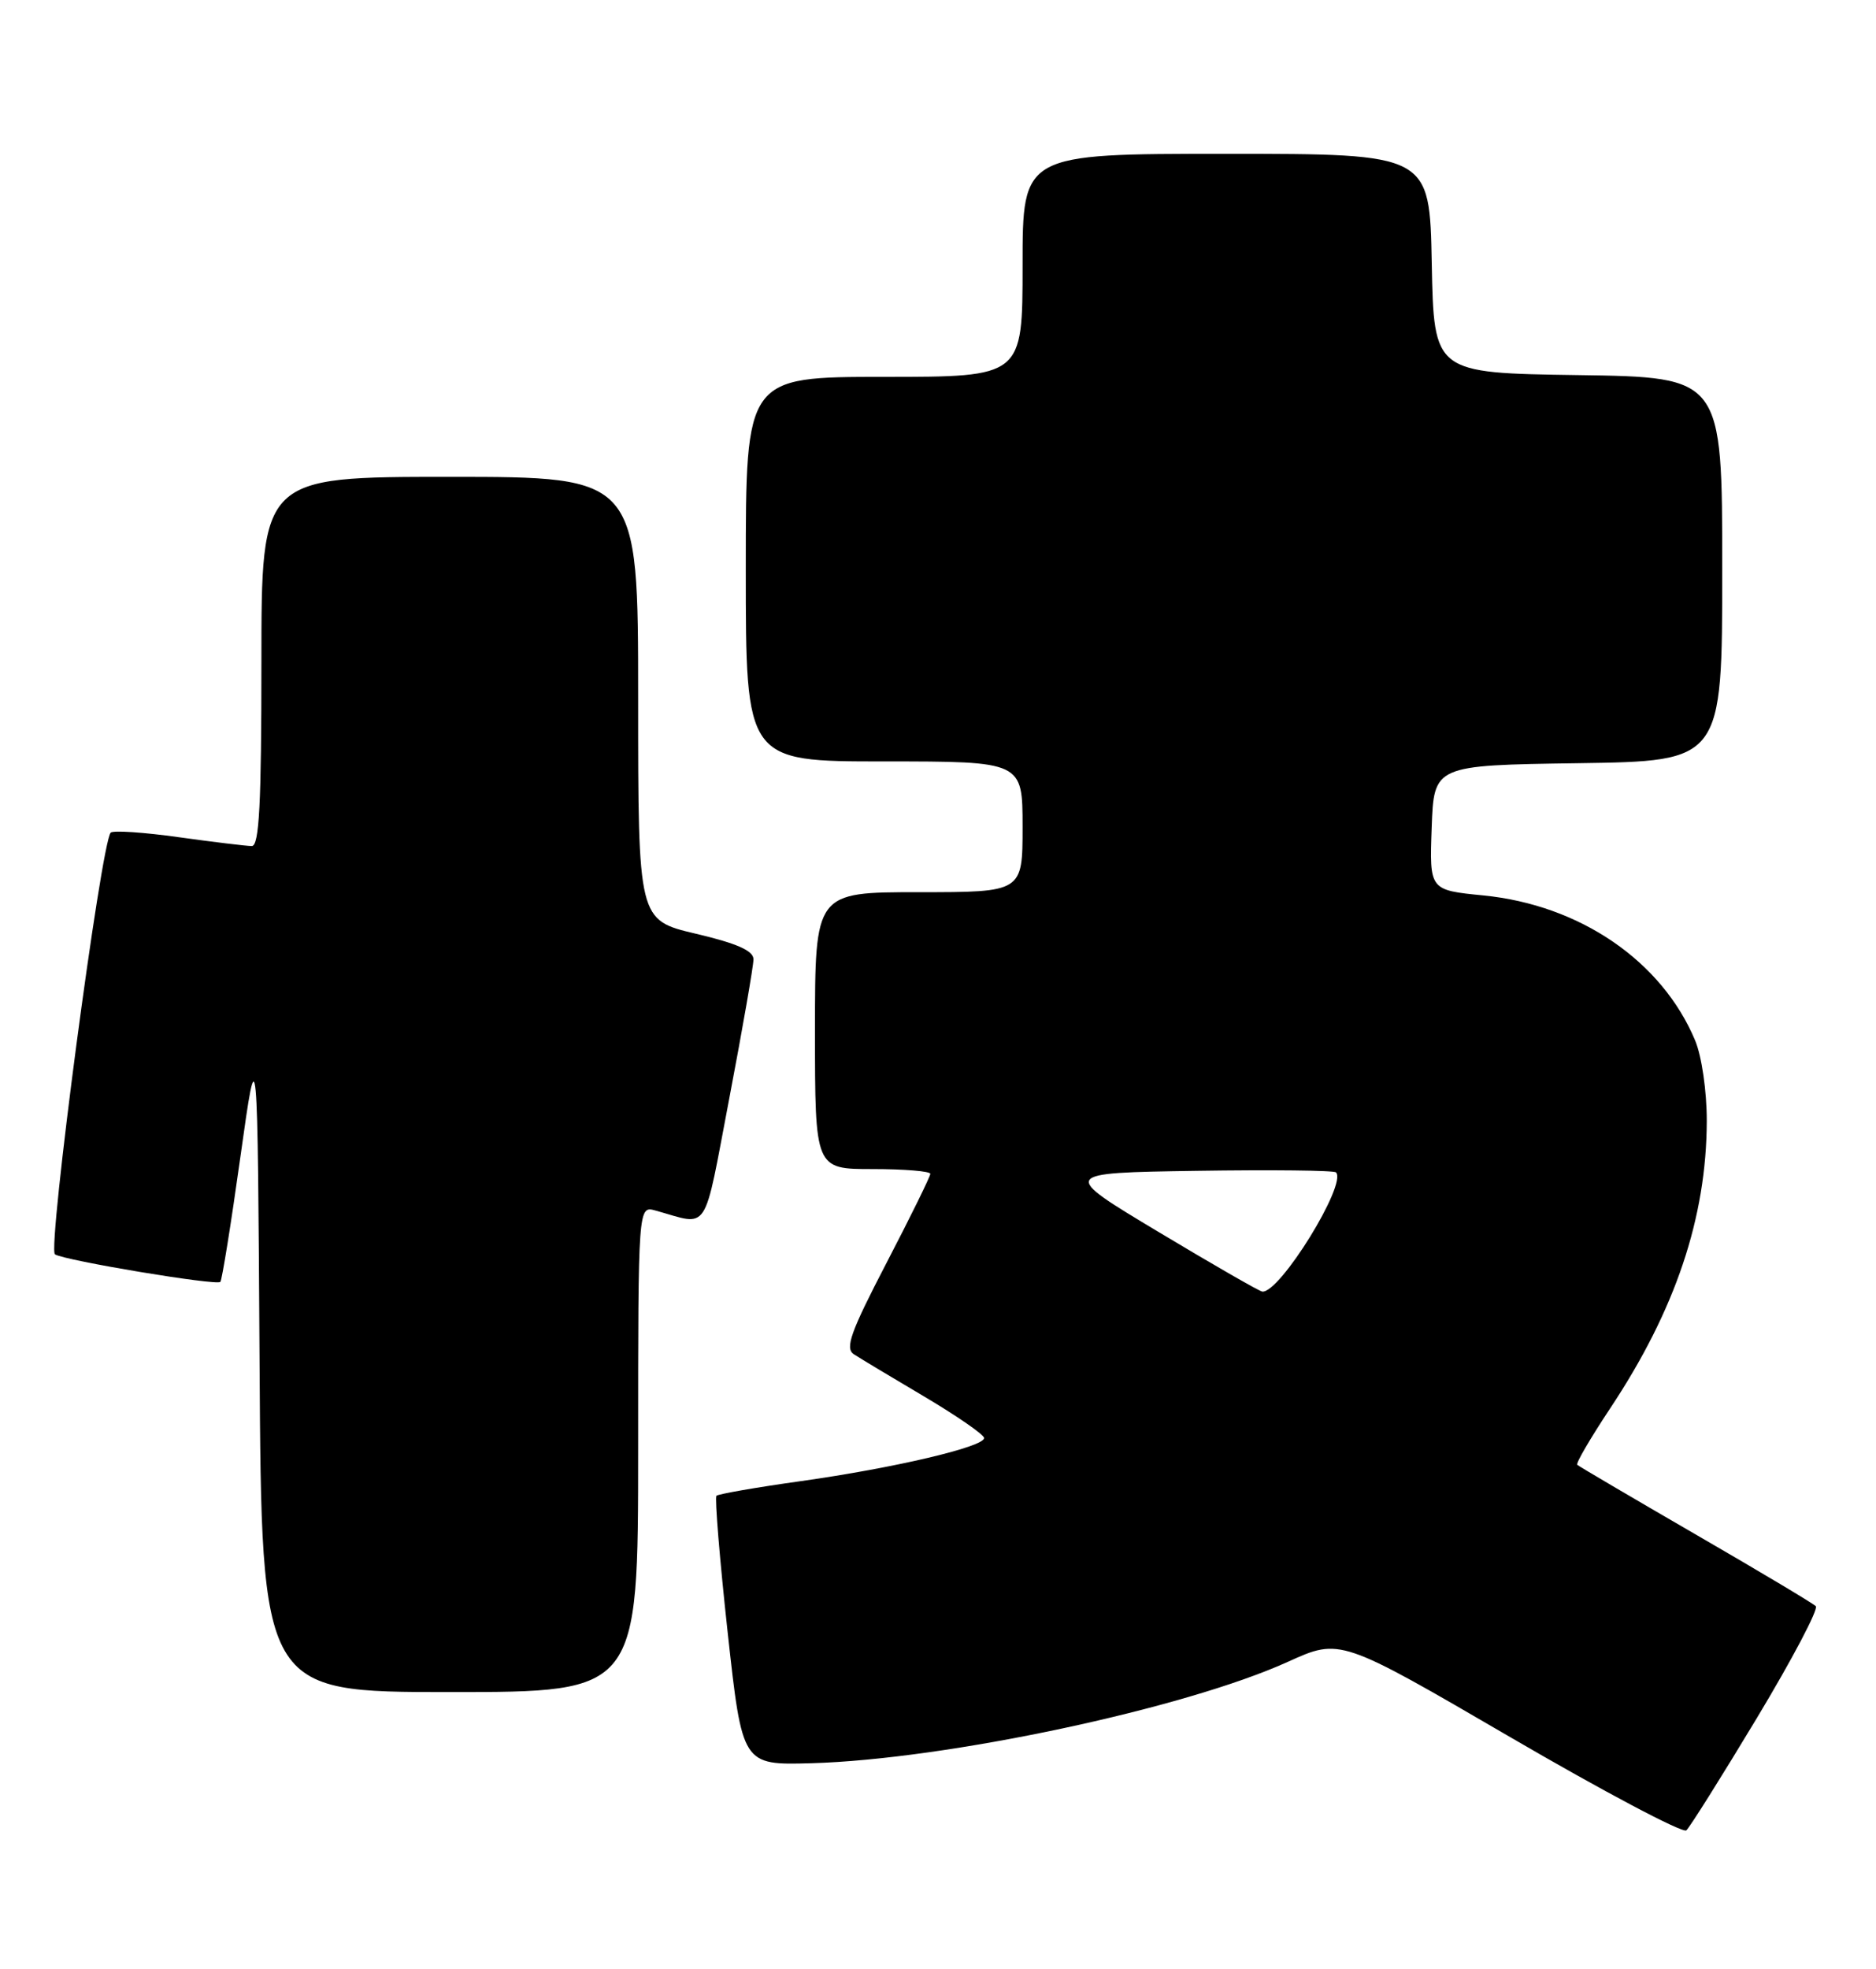 <?xml version="1.0" encoding="UTF-8" standalone="no"?>
<!DOCTYPE svg PUBLIC "-//W3C//DTD SVG 1.1//EN" "http://www.w3.org/Graphics/SVG/1.1/DTD/svg11.dtd" >
<svg xmlns="http://www.w3.org/2000/svg" xmlns:xlink="http://www.w3.org/1999/xlink" version="1.1" viewBox="0 0 244 256">
 <g >
 <path fill="currentColor"
d=" M 228.51 223.37 C 233.10 215.74 236.55 209.20 236.17 208.83 C 235.80 208.46 228.75 204.25 220.50 199.48 C 212.25 194.70 205.34 190.64 205.14 190.45 C 204.94 190.26 206.86 186.98 209.40 183.15 C 217.91 170.35 221.96 158.31 221.99 145.72 C 221.99 141.88 221.34 137.36 220.48 135.29 C 216.16 124.96 205.51 117.66 192.91 116.42 C 185.92 115.73 185.92 115.73 186.21 107.62 C 186.50 99.50 186.50 99.50 205.25 99.23 C 224.00 98.96 224.00 98.96 224.00 74.00 C 224.00 49.04 224.00 49.04 205.25 48.77 C 186.50 48.50 186.50 48.50 186.22 34.25 C 185.95 20.00 185.95 20.00 159.47 20.00 C 133.00 20.00 133.00 20.00 133.00 34.50 C 133.00 49.00 133.00 49.00 115.00 49.00 C 97.00 49.00 97.00 49.00 97.00 74.00 C 97.00 99.00 97.00 99.00 115.00 99.00 C 133.00 99.00 133.00 99.00 133.00 107.50 C 133.00 116.00 133.00 116.00 119.50 116.00 C 106.00 116.00 106.00 116.00 106.00 134.00 C 106.00 152.00 106.00 152.00 113.50 152.00 C 117.62 152.00 121.00 152.28 121.00 152.62 C 121.00 152.96 118.44 158.17 115.31 164.19 C 110.62 173.21 109.87 175.31 111.06 176.08 C 111.85 176.60 115.99 179.08 120.25 181.60 C 124.51 184.13 128.00 186.54 128.00 186.97 C 128.00 188.12 116.32 190.86 104.19 192.57 C 98.37 193.38 93.42 194.25 93.18 194.48 C 92.95 194.72 93.60 202.70 94.64 212.21 C 96.54 229.50 96.54 229.50 105.52 229.25 C 123.04 228.76 154.09 222.15 167.52 216.06 C 174.31 212.98 174.31 212.98 196.41 225.85 C 208.56 232.93 218.87 238.38 219.33 237.98 C 219.79 237.57 223.92 230.99 228.51 223.37 Z  M 83.00 188.38 C 83.00 156.77 83.00 156.77 85.25 157.39 C 92.36 159.36 91.42 160.79 94.87 142.72 C 96.59 133.69 98.00 125.59 98.00 124.73 C 98.00 123.61 95.88 122.67 90.50 121.40 C 83.00 119.63 83.00 119.63 83.00 90.82 C 83.00 62.00 83.00 62.00 58.50 62.00 C 34.00 62.00 34.00 62.00 34.00 86.00 C 34.00 104.53 33.72 110.00 32.75 110.00 C 32.06 110.00 27.78 109.48 23.24 108.85 C 18.69 108.21 14.72 107.95 14.40 108.26 C 13.15 109.52 6.14 162.47 7.15 163.09 C 8.46 163.90 28.15 167.18 28.66 166.67 C 28.87 166.46 30.05 159.13 31.27 150.39 C 33.50 134.50 33.50 134.50 33.76 177.25 C 34.02 220.00 34.02 220.00 58.51 220.00 C 83.00 220.00 83.00 220.00 83.00 188.38 Z  M 150.69 160.18 C 137.88 152.50 137.88 152.50 155.58 152.23 C 165.32 152.08 173.50 152.17 173.76 152.43 C 175.25 153.92 166.45 168.16 164.18 167.93 C 163.81 167.90 157.74 164.41 150.69 160.18 Z "/>
</g>
</svg>